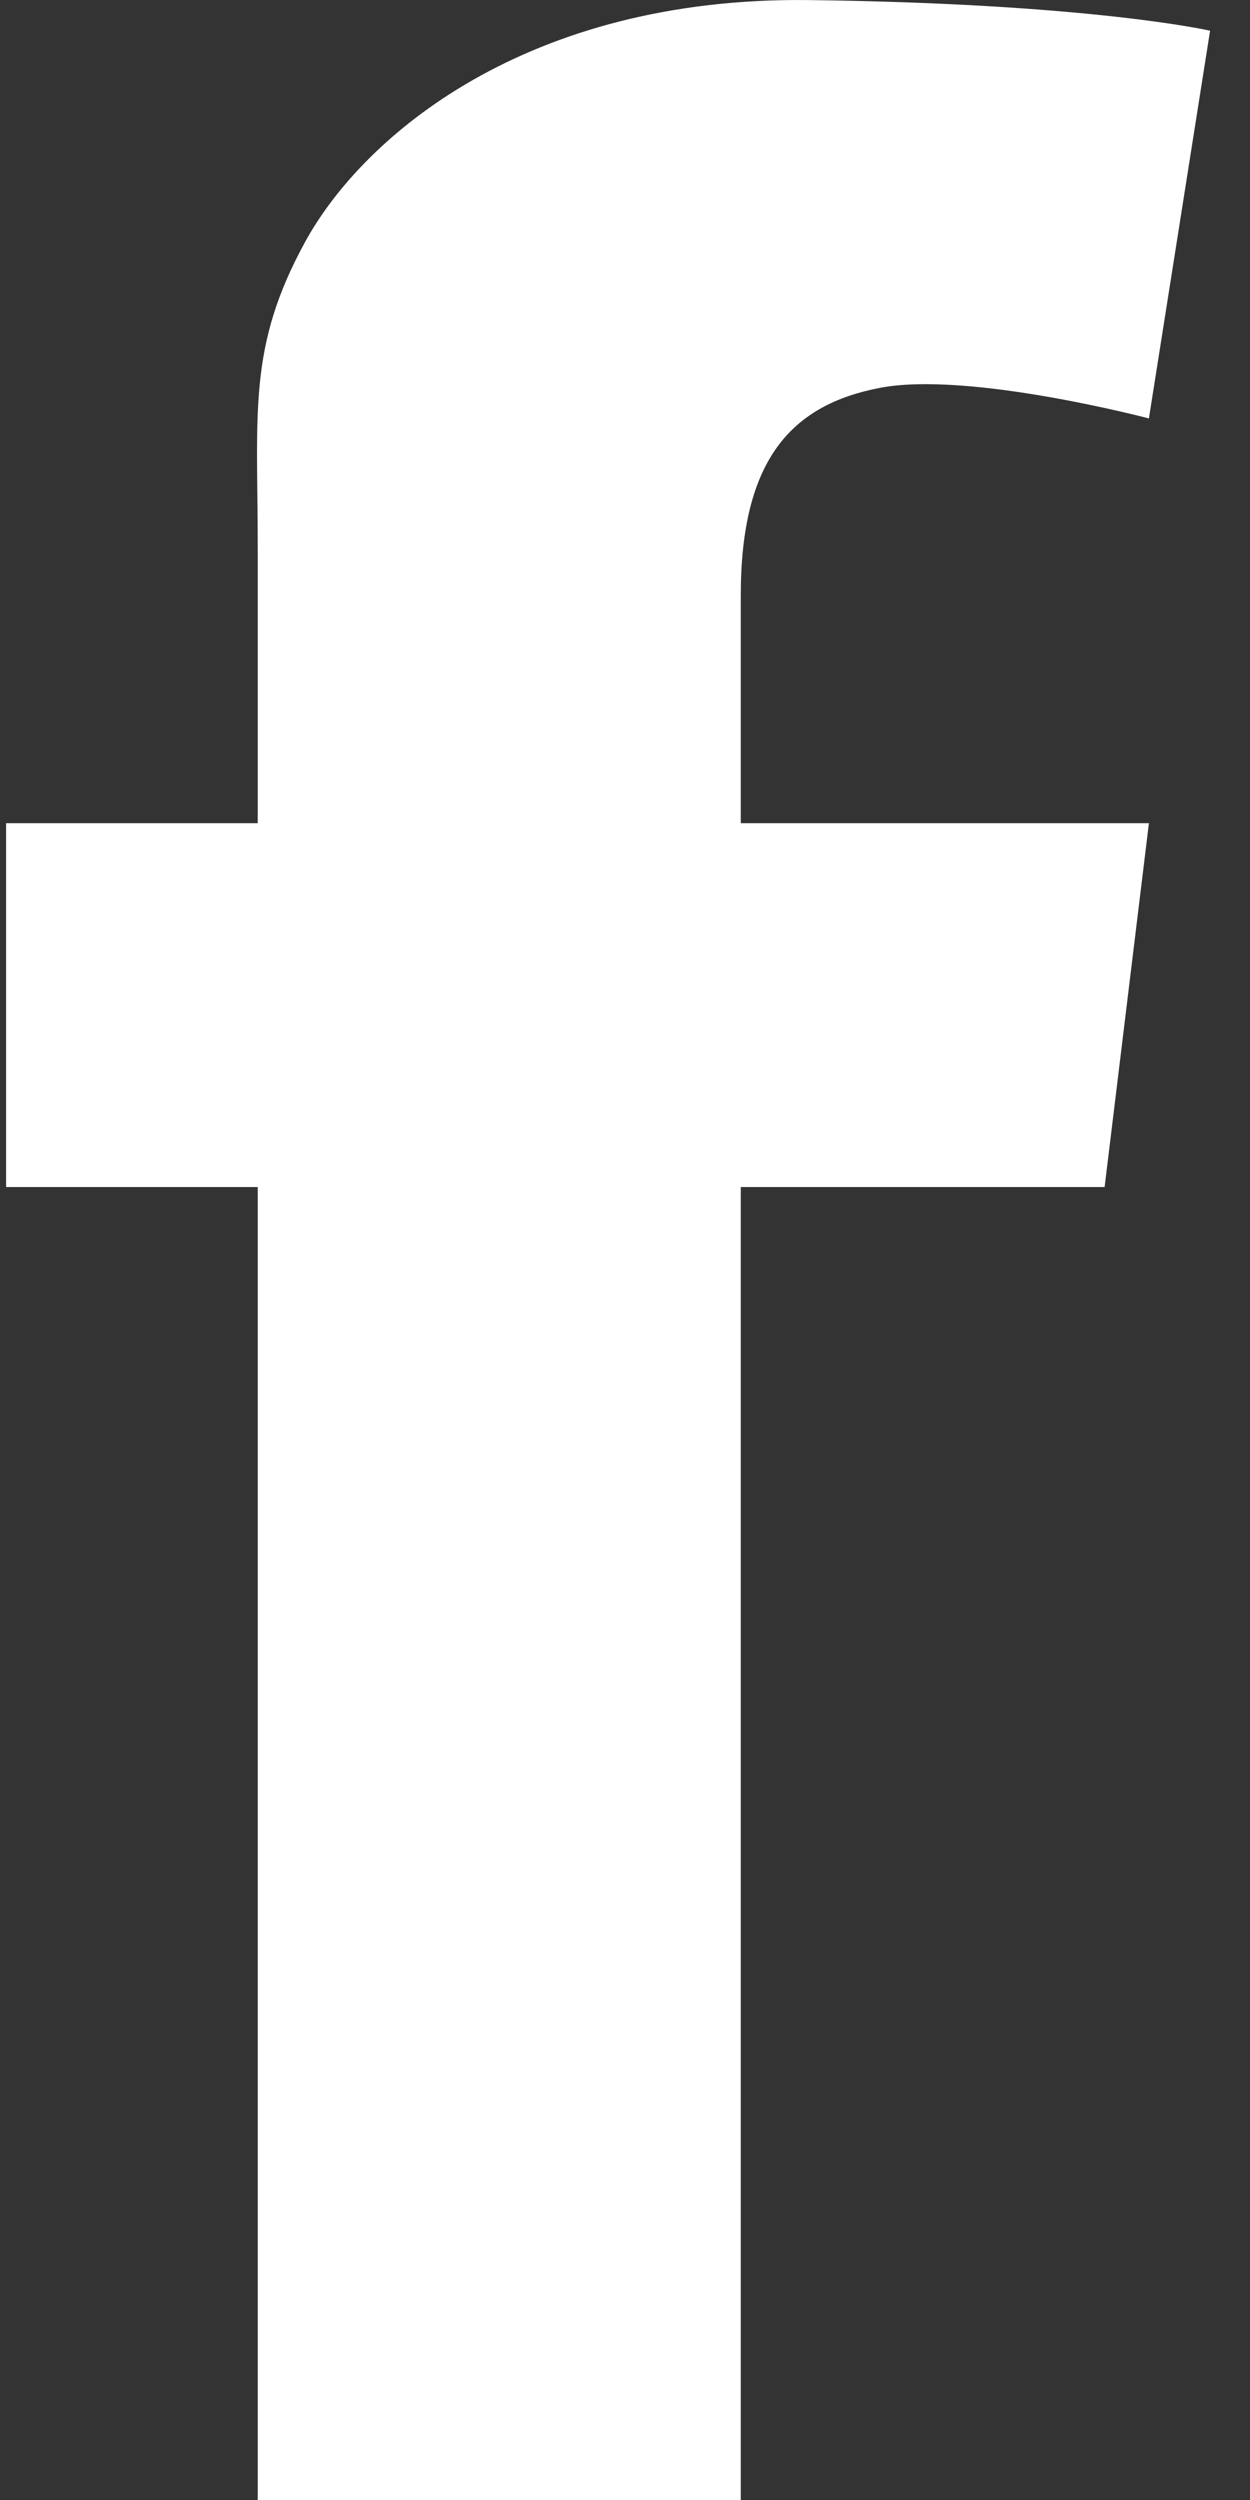 <svg width="16" height="32" viewBox="0 0 16 32" fill="none" xmlns="http://www.w3.org/2000/svg">
<rect x="0" y="0" width="16" height="32" fill="#333333" stroke="none"/>
<path d="M9.482 7.62C9.482 7.948 9.482 9.017 9.482 10.537H14.706L14.139 15.194H9.482C9.482 22.376 9.482 32 9.482 32H3.299C3.299 32 3.299 22.503 3.299 15.194H0.078V10.537H3.299C3.299 8.69 3.299 7.377 3.299 7.011C3.299 5.269 3.168 4.442 3.908 3.092C4.649 1.742 6.738 -0.042 10.351 0.001C13.965 0.045 15.489 0.393 15.489 0.393L14.706 5.356C14.706 5.356 12.398 4.747 11.265 4.964C10.134 5.181 9.482 5.878 9.482 7.62Z" fill="white"/>
</svg>

